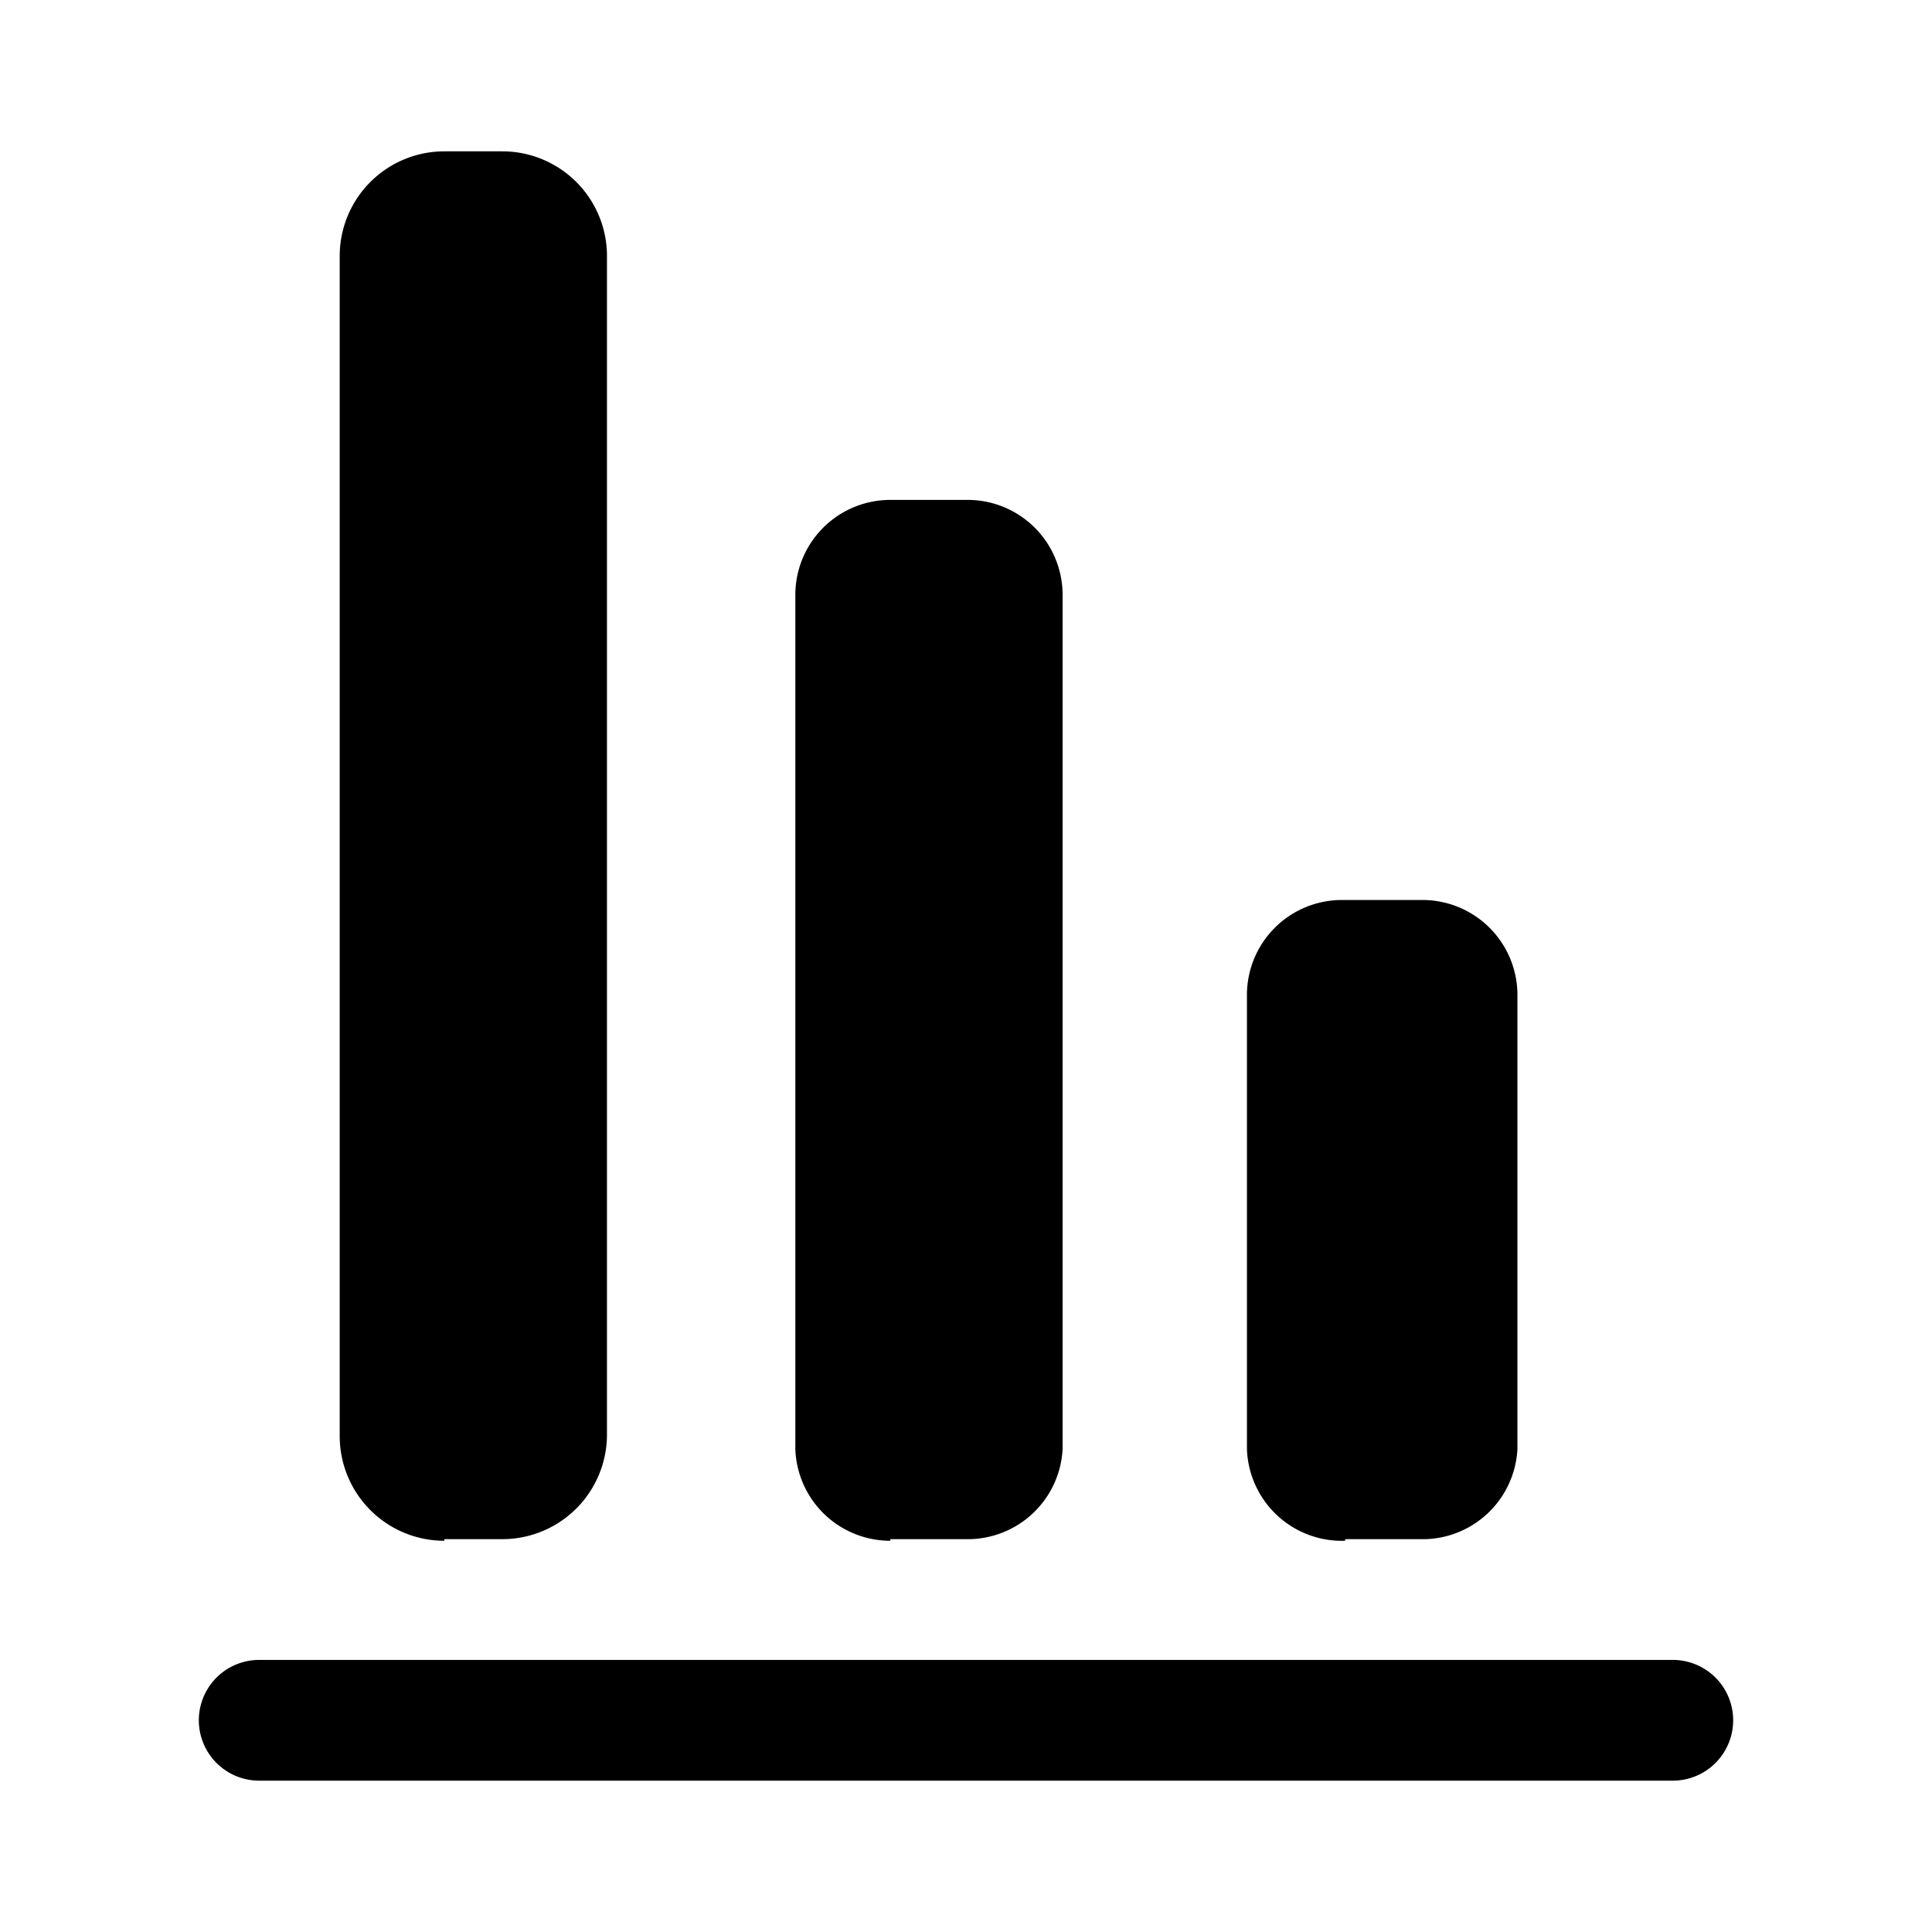 <svg xmlns="http://www.w3.org/2000/svg" viewBox="0 0 24 24"><g id="business"><path fill="currentColor" id="chart-simple-3" d="M20.78,22.12H3.22a.75.75,0,1,1,0-1.5H20.78a.75.75,0,0,1,0,1.5Zm-9.72-3H12A1.18,1.18,0,0,0,13.2,18V7.39A1.18,1.18,0,0,0,12,6.21h-.95A1.18,1.18,0,0,0,9.88,7.39V18A1.18,1.18,0,0,0,11.06,19.14Zm-5.54,0h.72a1.3,1.3,0,0,0,1.3-1.3V3.18a1.3,1.3,0,0,0-1.3-1.3H5.52a1.3,1.3,0,0,0-1.3,1.3V17.84A1.3,1.3,0,0,0,5.52,19.14Zm11.19,0h1A1.18,1.18,0,0,0,18.85,18V12.37a1.18,1.18,0,0,0-1.18-1.19h-1a1.18,1.18,0,0,0-1.18,1.19V18A1.18,1.18,0,0,0,16.71,19.14Z"/></g></svg>